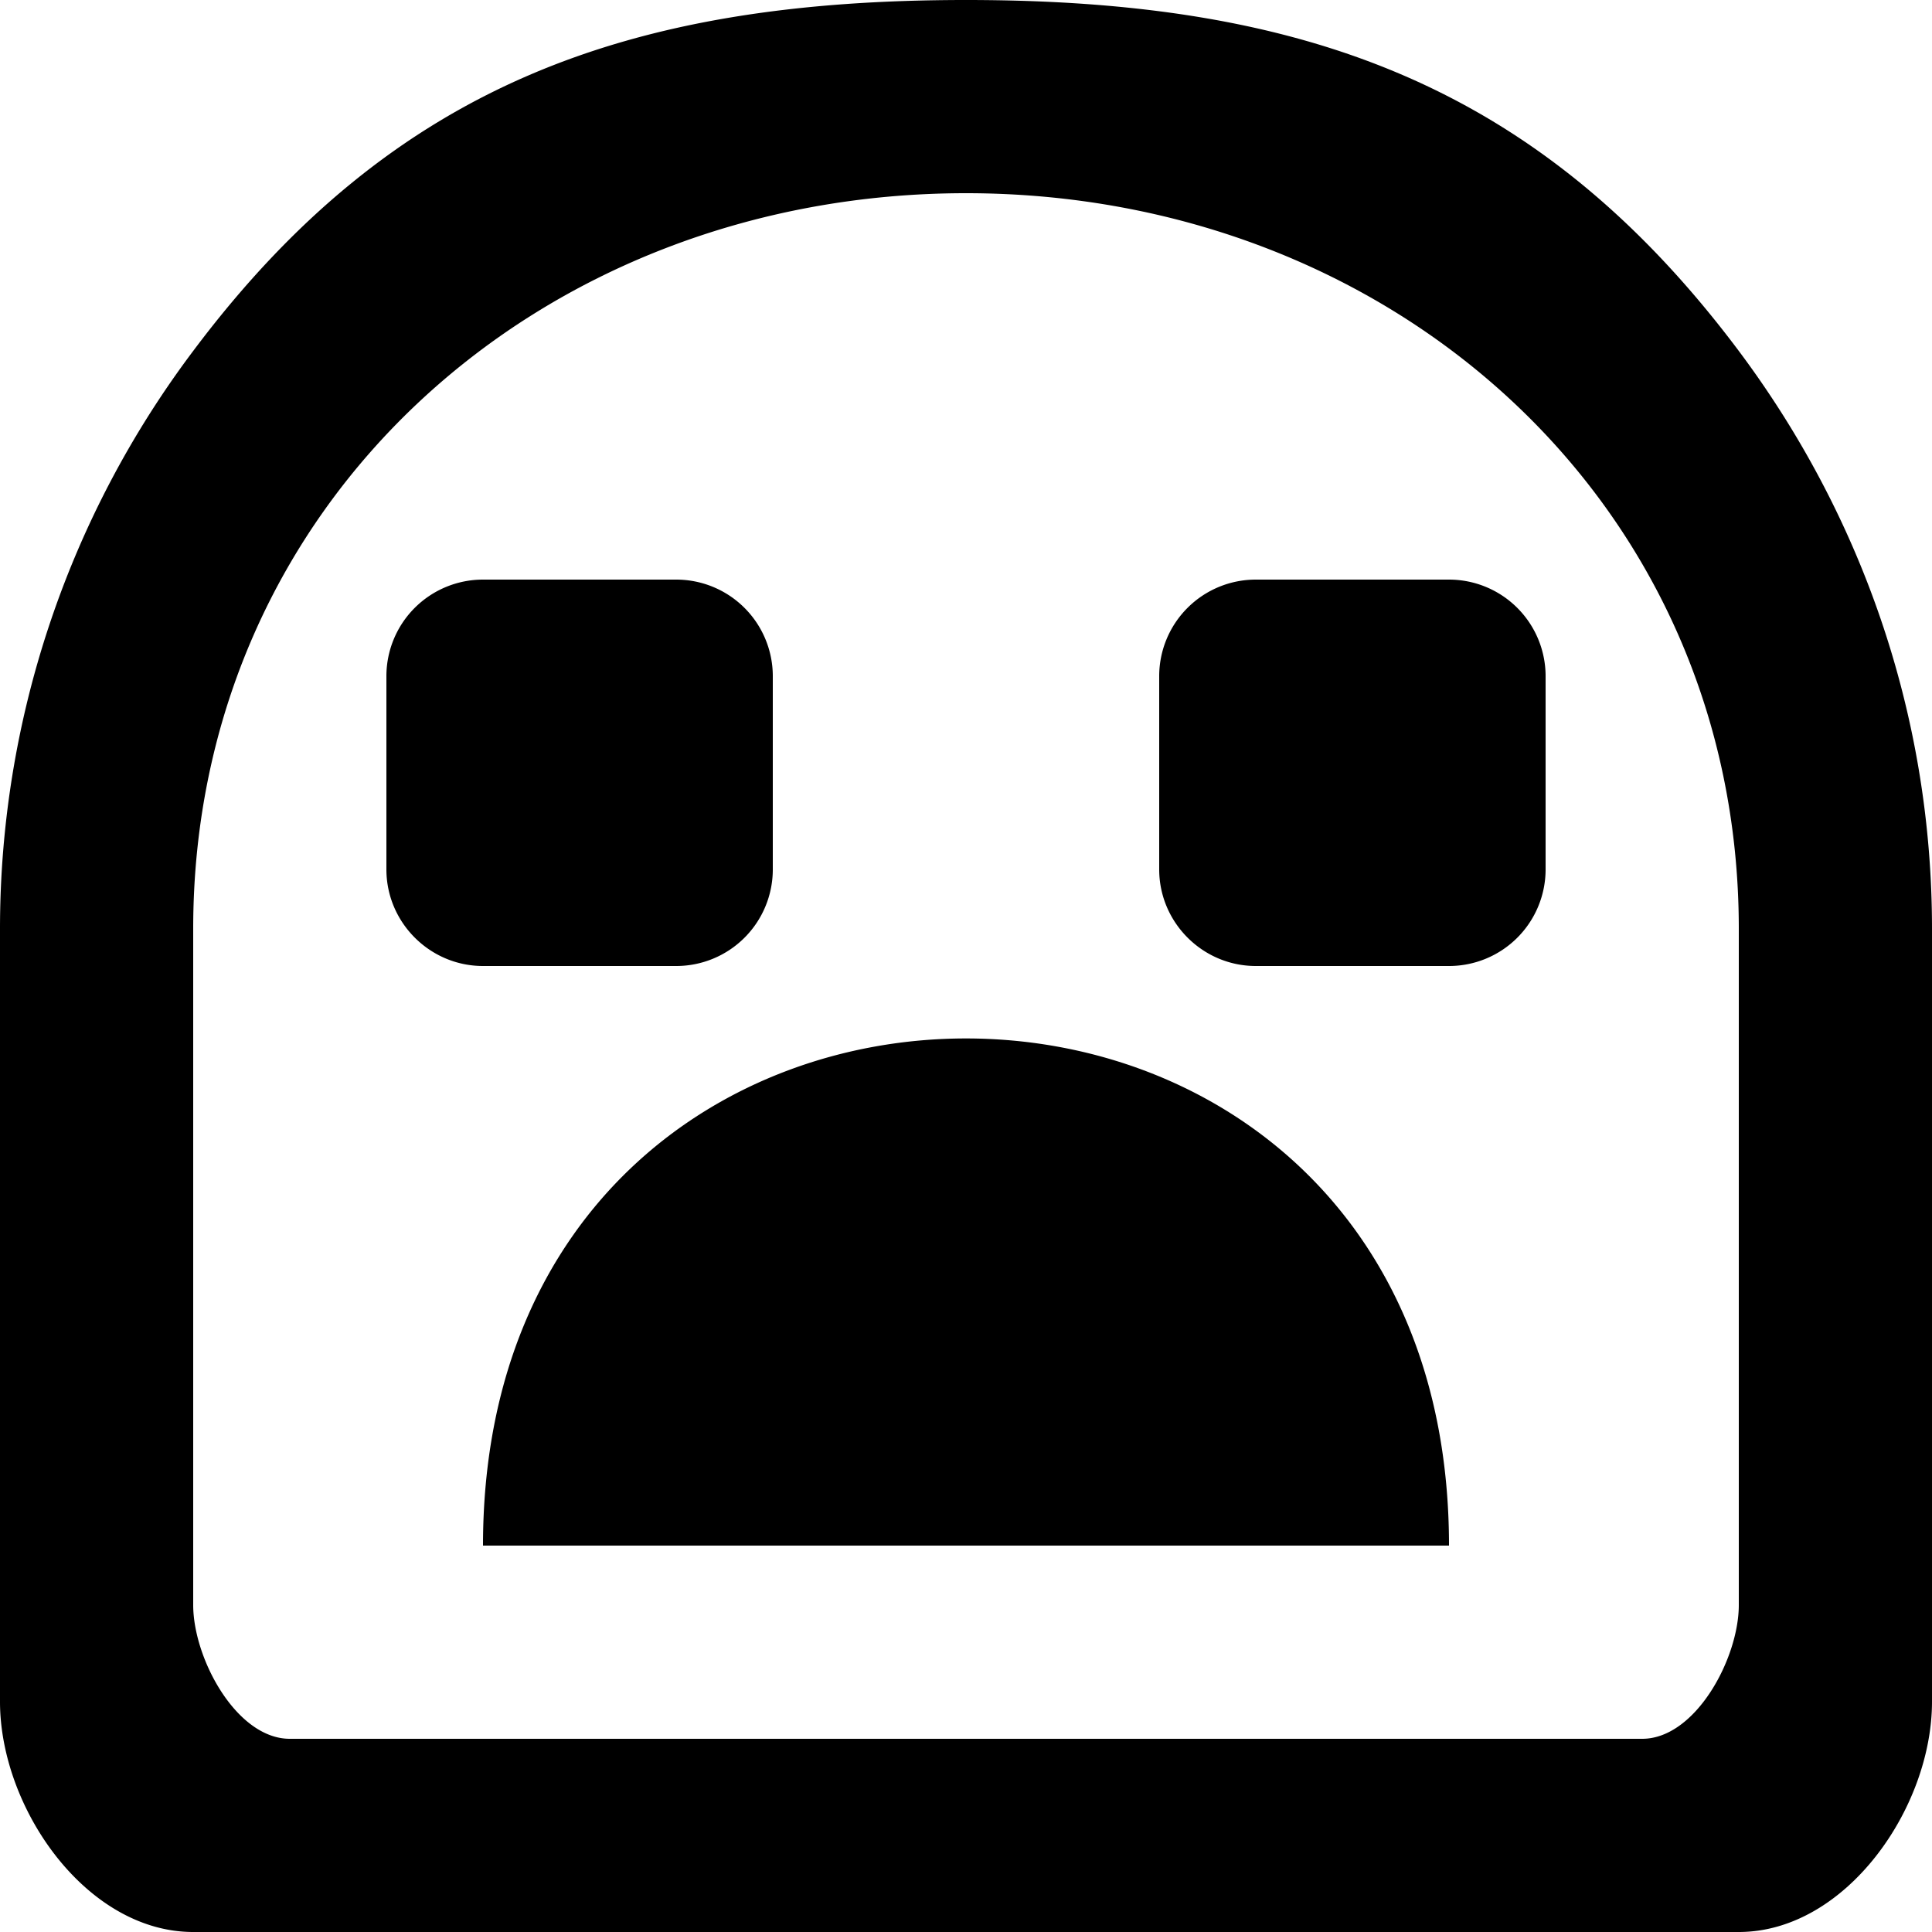 <svg width="20" height="20" xmlns="http://www.w3.org/2000/svg"><path d="M15 6a1 1 0 0 1 1 1v2a1 1 0 0 1-1 1h-2c-.55 0-1-.45-1-1V7a1 1 0 0 1 1-1h2zM5 10c-.55 0-1-.45-1-1V7a1 1 0 0 1 1-1h2a1 1 0 0 1 1 1v2a1 1 0 0 1-1 1H5zm10 6H5c0-7 10-7 10 0zm3 .615c0 .553-.448 1.385-1 1.385H3c-.552 0-1-.832-1-1.385v-7C2 5.204 5.589 2 10 2s8 3.204 8 7.615v7zm0-12.982C15.924.862 13.467 0 10 0 6.53 0 4.074.864 2 3.633a9.947 9.947 0 0 0-2 5.982v8C0 18.72.895 20 2 20h16c1.105 0 2-1.28 2-2.385v-8c0-2.246-.75-4.312-2-5.982z" fill="#000" fill-rule="evenodd"/></svg>